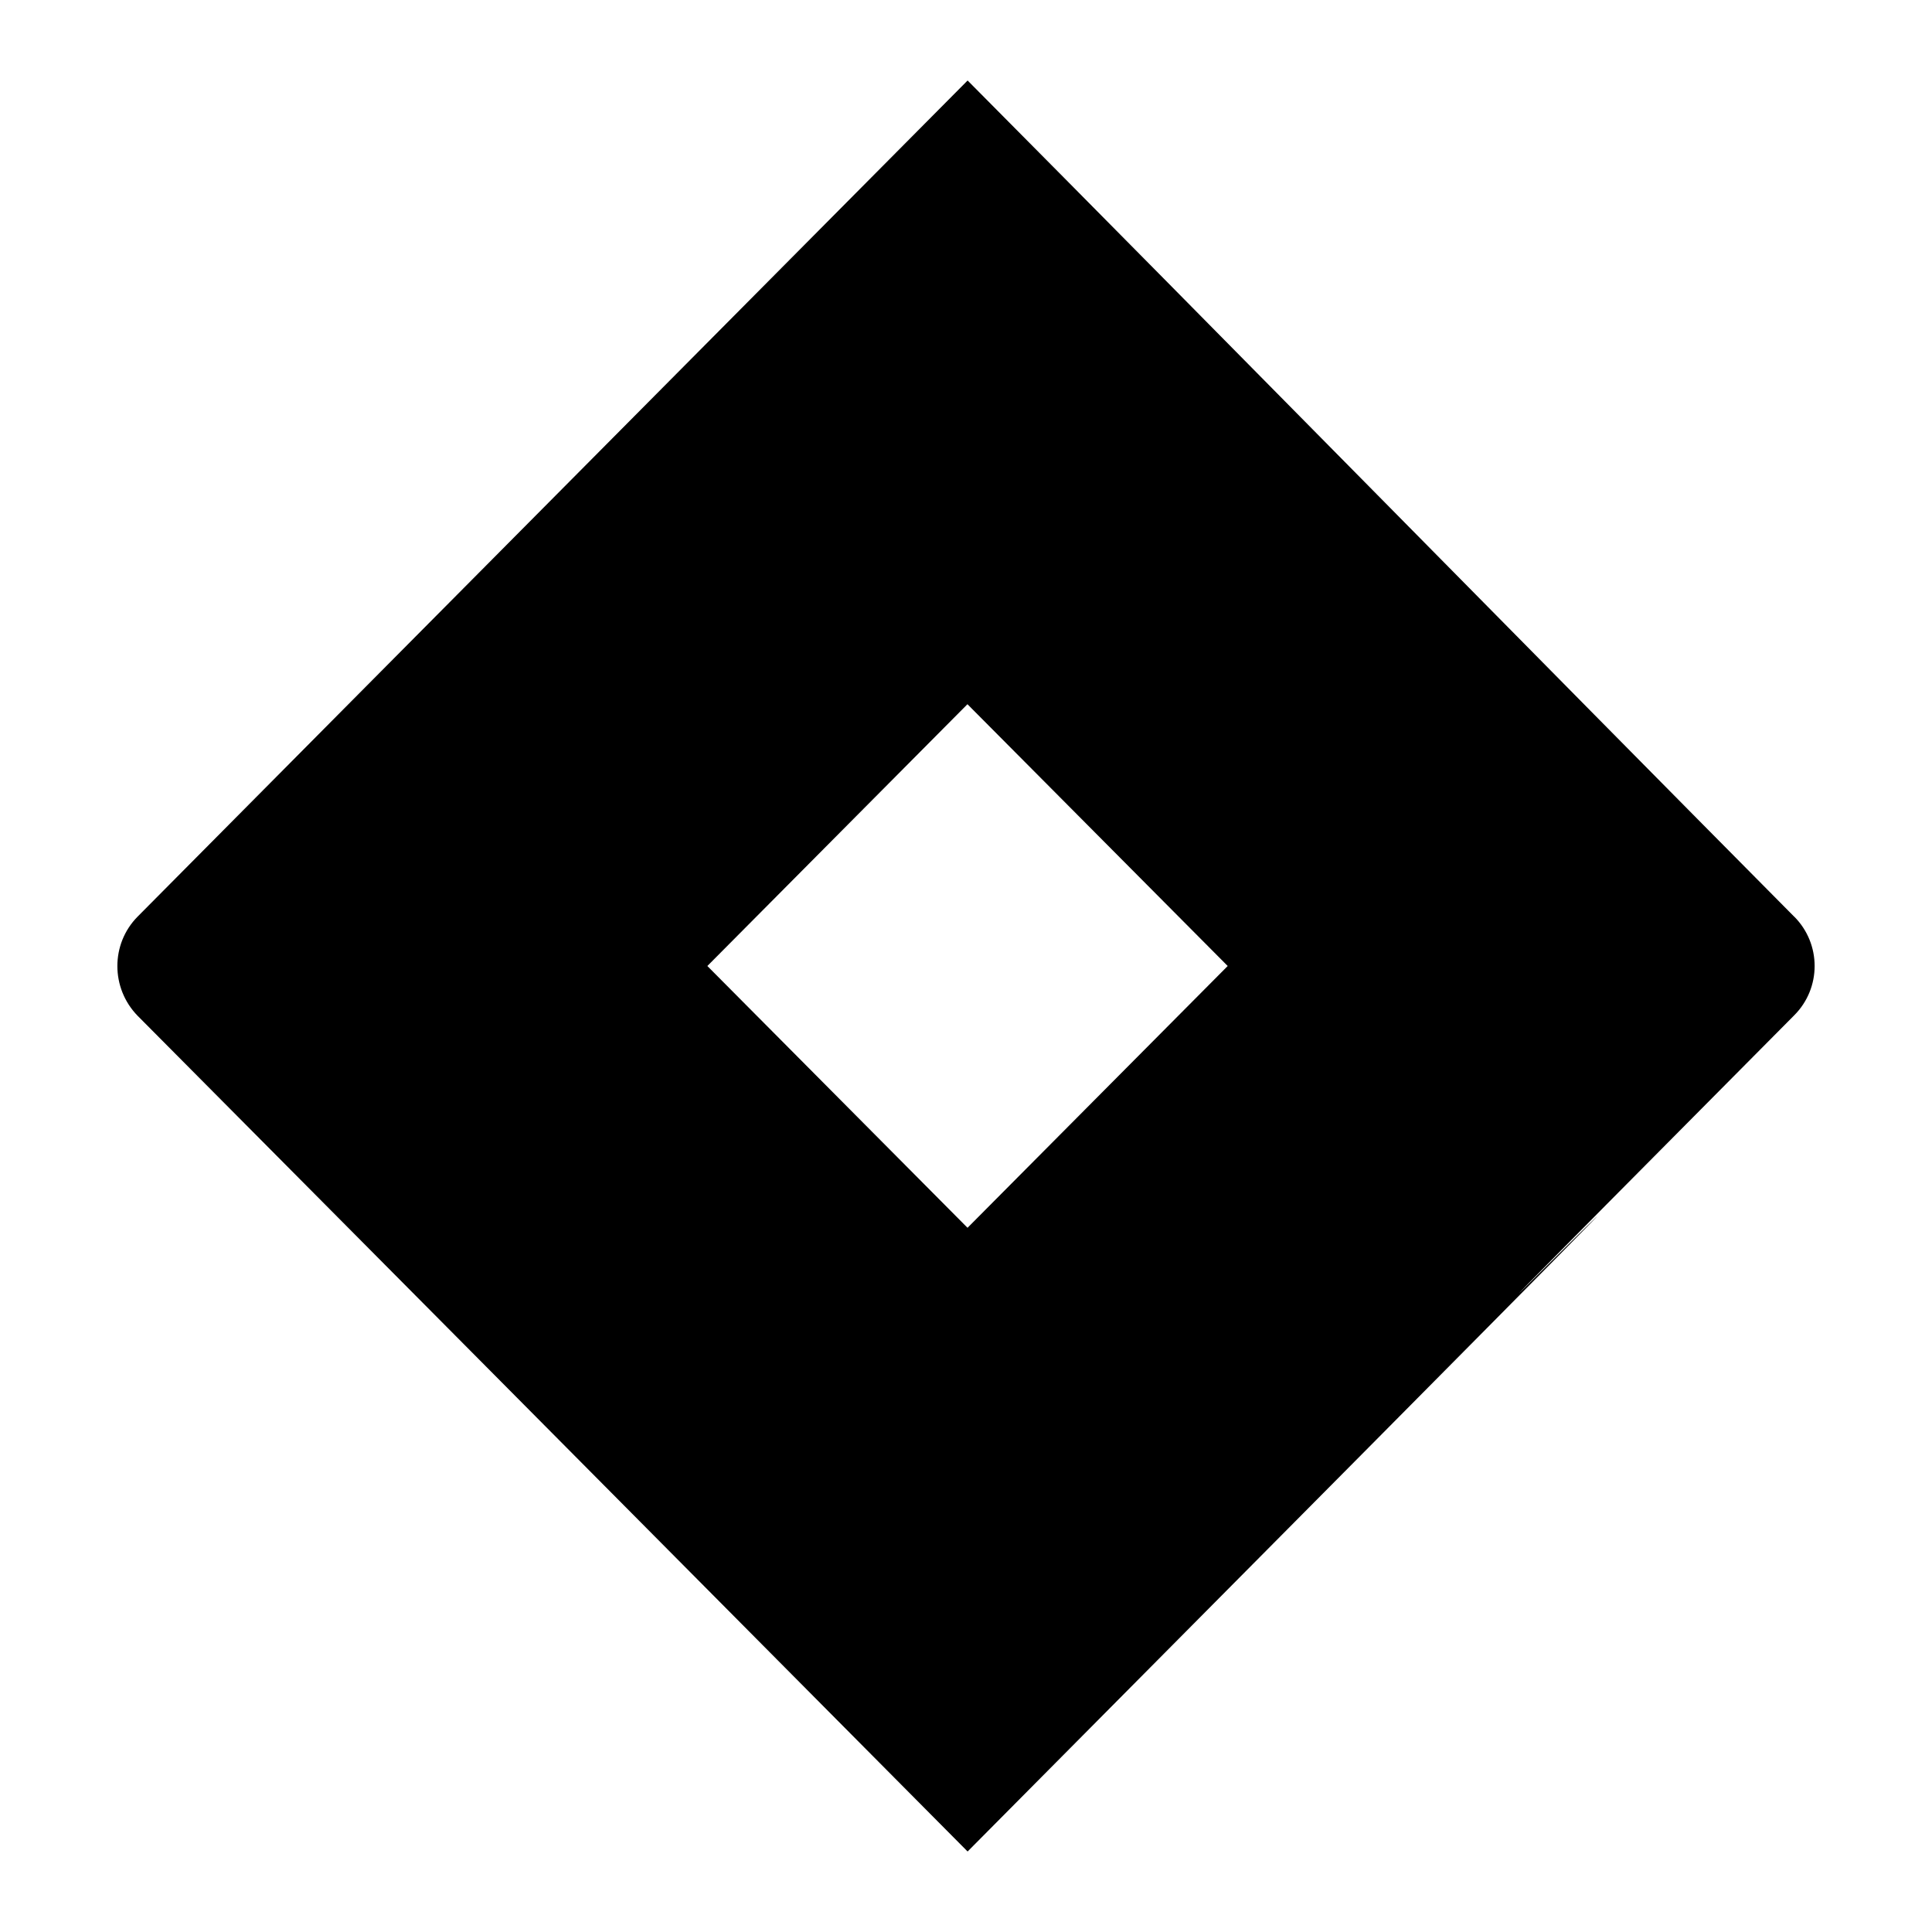 <svg width="24" height="24" viewBox="0 0 24 24" fill="none" xmlns="http://www.w3.org/2000/svg">
<path d="M1.71 12.619C7.355 18.304 4.338 15.261 12.02 23C21.015 13.941 20.185 14.765 19.355 15.586C18.697 16.238 18.041 16.89 22.287 12.614C22.627 12.275 22.627 11.725 22.287 11.385V11.386C19.188 8.262 15.084 4.085 12.02 1C4.984 8.086 1.71 11.386 1.71 11.386C1.374 11.725 1.374 12.275 1.71 12.619ZM12.018 8.748L15.251 12L12.019 15.252L8.787 12L12.018 8.748Z" fill="currentColor"/>
</svg>
